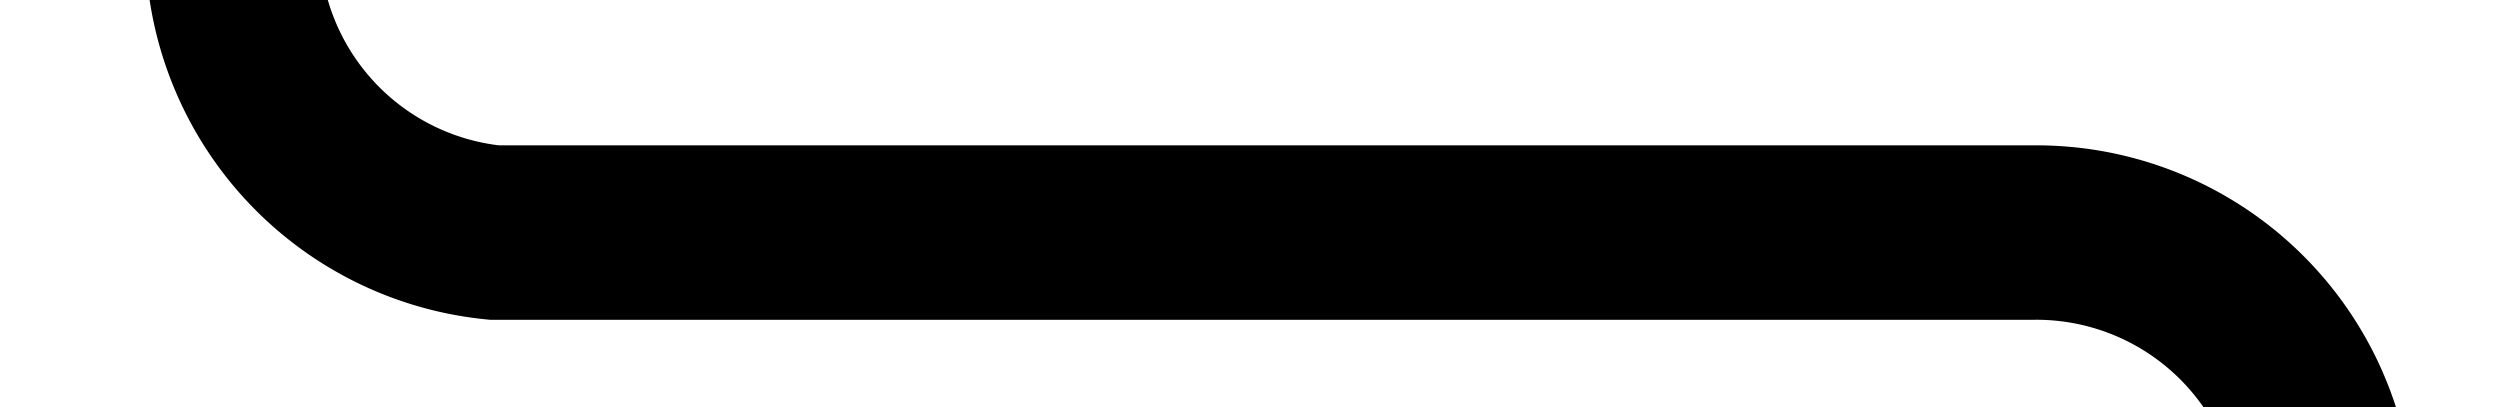﻿<?xml version="1.0" encoding="utf-8"?>
<svg version="1.1" width="43px" height="7px" viewBox="922.5 646.5  43 7" xmlns:xlink="http://www.w3.org/1999/xlink" xmlns="http://www.w3.org/2000/svg">
  <path d="M 962.5 712  L 962.5 655  A 5 5 0 0 0 957.5 650.5 L 931 650.5  A 5 5 0 0 1 926.5 645.5 L 926.5 640  " stroke-width="3" stroke="#000000" fill="none" />
  <path d="M 968 709  L 957 709  L 957 712  L 968 712  L 968 709  Z M 935.4 642  L 926.5 633  L 917.6 642  L 935.4 642  Z " fill-rule="nonzero" fill="#000000" stroke="none" />
</svg>